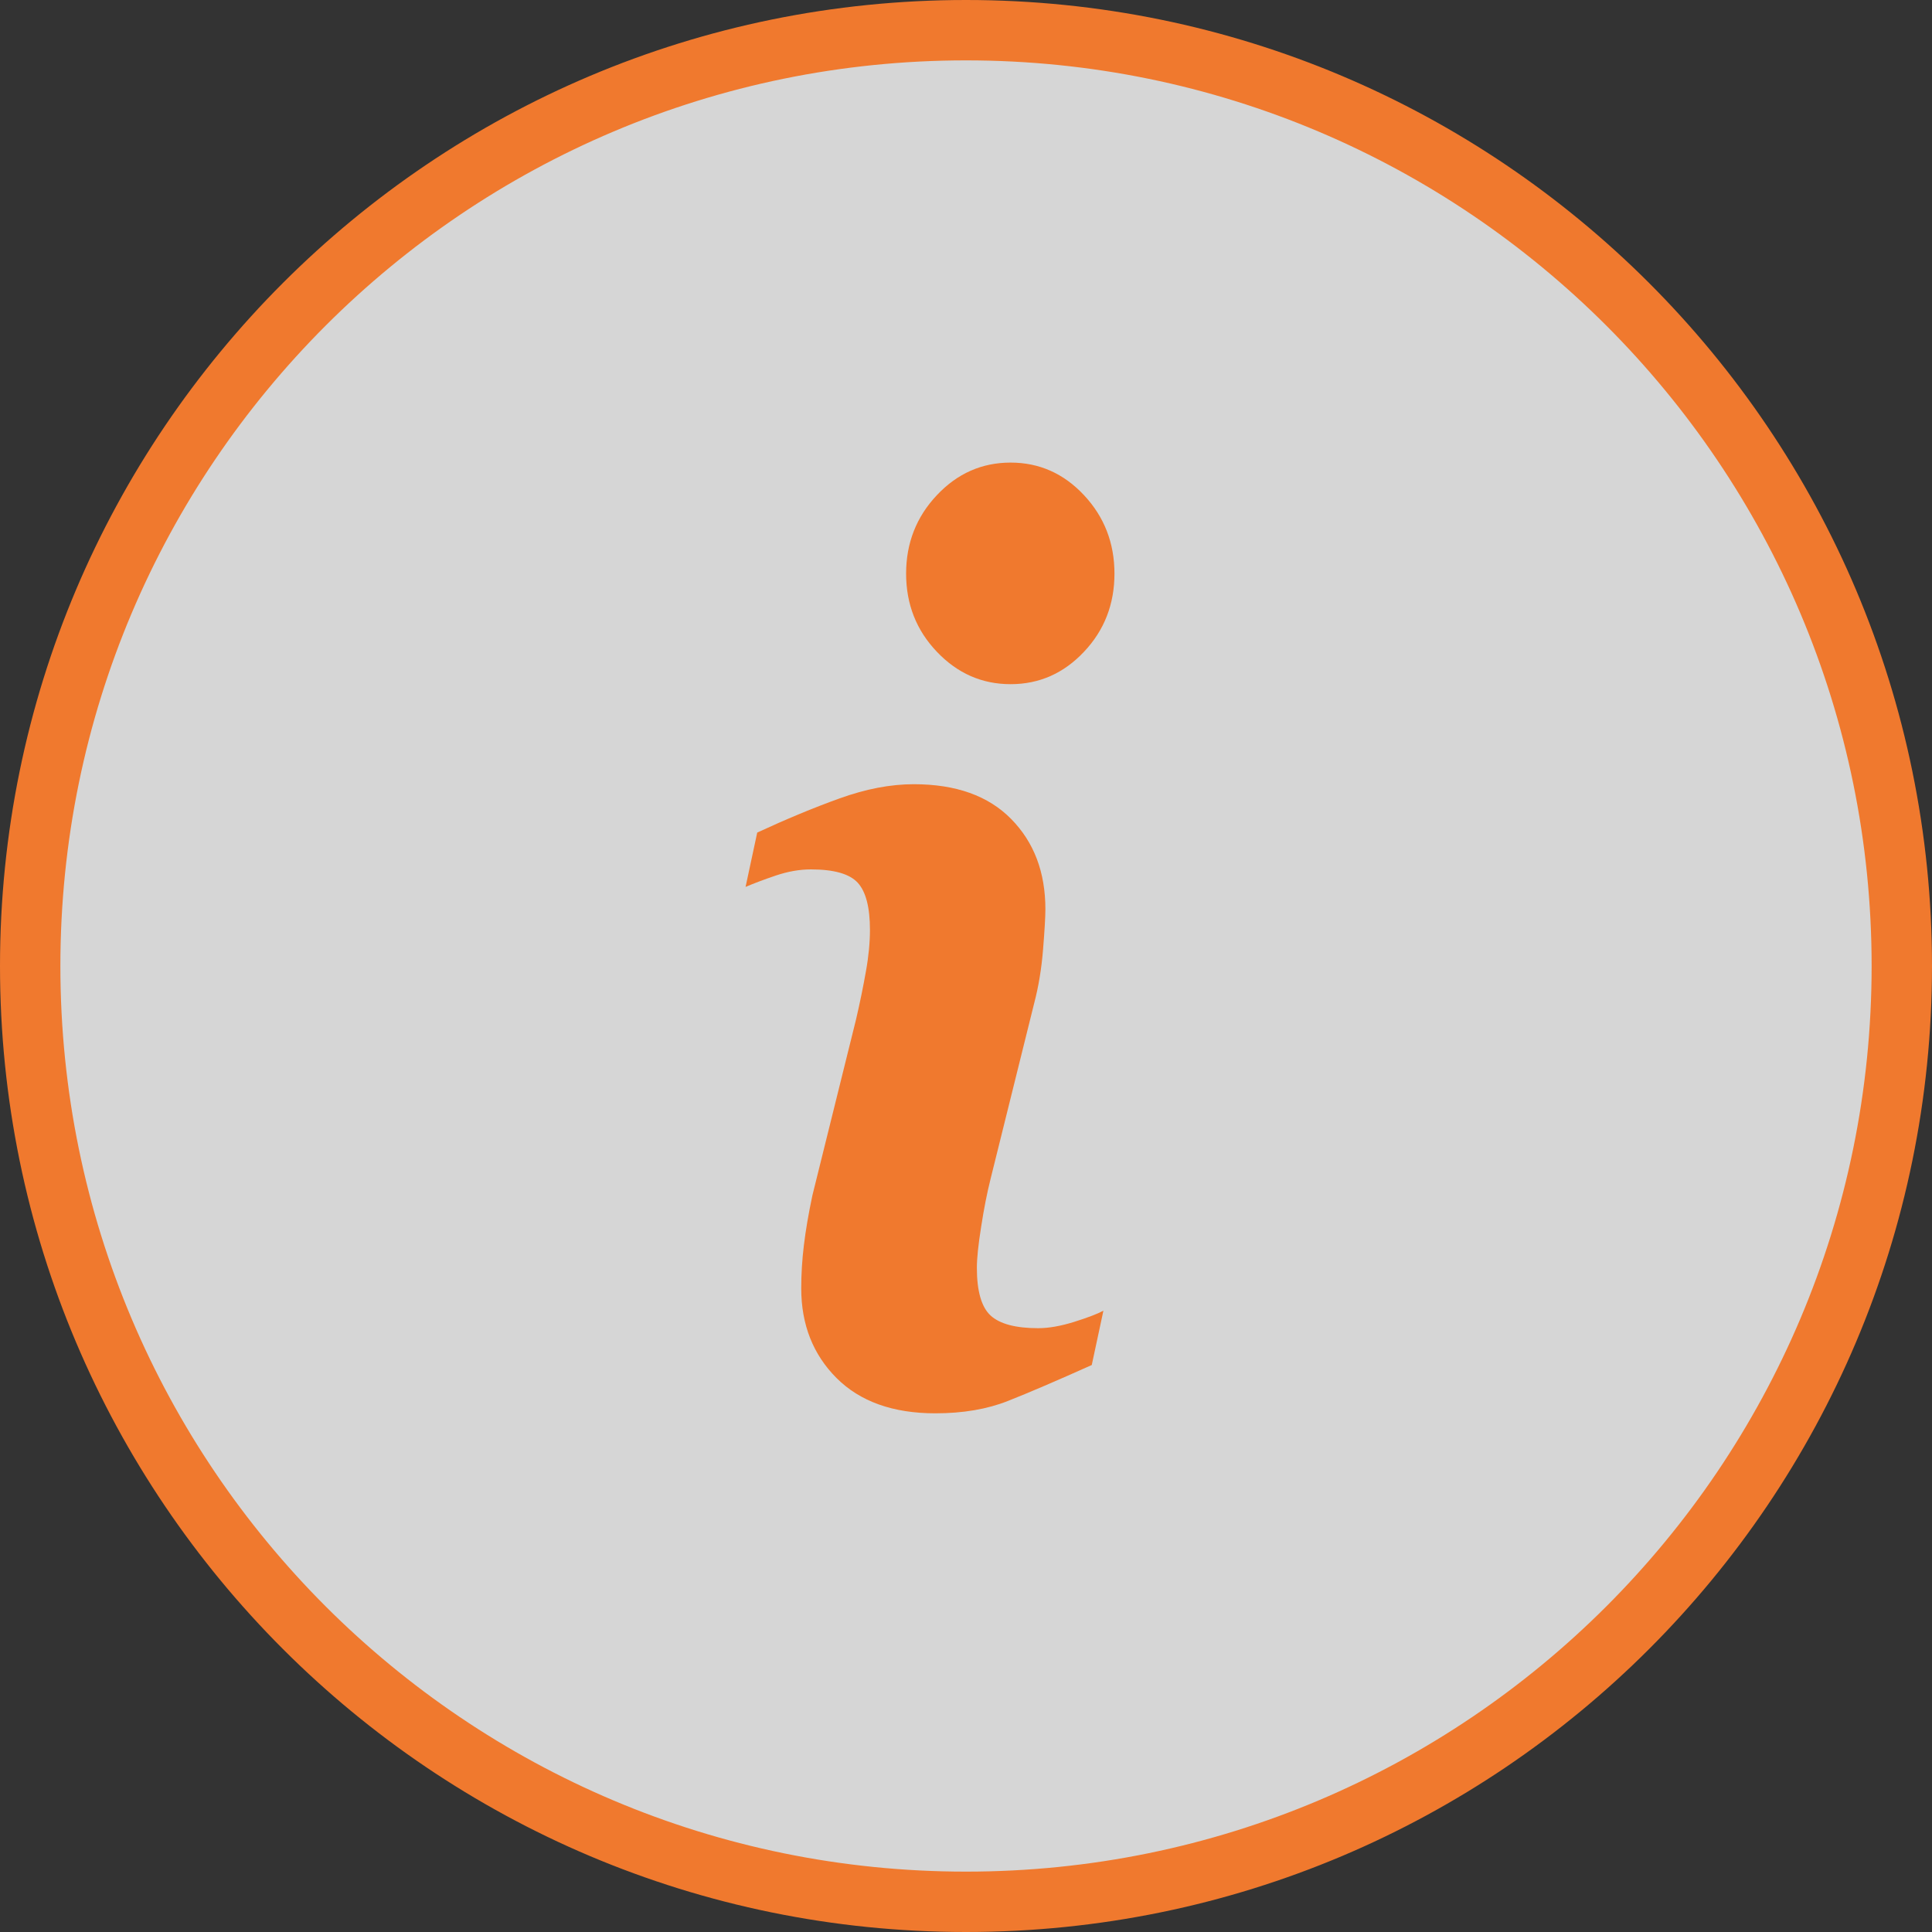 <svg width="32" height="32" viewBox="0 0 32 32" fill="none" xmlns="http://www.w3.org/2000/svg">
<rect x="0" y="0" width="32" height="32" fill="#333333" stroke="none"/>
<path d="M31.5 16C31.5 24.56 24.56 31.5 16 31.5C7.44 31.5 0.5 24.56 0.5 16C0.5 7.44 7.44 0.5 16 0.5C24.56 0.5 31.5 7.44 31.5 16Z" fill="white" fill-opacity="0.8" stroke="#F0792E"/>
<g clip-path="url(#clip0_834_55167)">
<path d="M18.276 21.709L18.083 22.609C17.503 22.869 17.04 23.068 16.695 23.204C16.35 23.341 15.949 23.409 15.492 23.409C14.79 23.409 14.244 23.213 13.855 22.824C13.466 22.434 13.271 21.939 13.271 21.339C13.271 21.107 13.285 20.868 13.315 20.624C13.344 20.381 13.391 20.106 13.456 19.799L14.18 16.88C14.245 16.6 14.299 16.335 14.343 16.085C14.388 15.836 14.409 15.607 14.409 15.4C14.409 15.027 14.341 14.767 14.206 14.62C14.071 14.474 13.814 14.4 13.431 14.4C13.244 14.4 13.052 14.434 12.855 14.5C12.659 14.566 12.49 14.63 12.349 14.69L12.542 13.79C13.017 13.57 13.47 13.381 13.904 13.225C14.338 13.068 14.748 12.989 15.136 12.989C15.833 12.989 16.371 13.181 16.748 13.565C17.126 13.949 17.315 14.446 17.315 15.06C17.315 15.187 17.302 15.41 17.276 15.73C17.25 16.05 17.201 16.343 17.131 16.61L16.409 19.518C16.35 19.752 16.297 20.019 16.251 20.319C16.203 20.618 16.18 20.846 16.18 20.999C16.18 21.385 16.256 21.649 16.407 21.789C16.56 21.929 16.823 21.999 17.197 21.999C17.372 21.999 17.572 21.963 17.793 21.894C18.015 21.824 18.176 21.763 18.276 21.709ZM18.459 9.501C18.459 10.007 18.291 10.44 17.954 10.796C17.618 11.153 17.213 11.332 16.739 11.332C16.264 11.332 15.858 11.153 15.518 10.796C15.178 10.44 15.008 10.007 15.008 9.501C15.008 8.995 15.178 8.561 15.518 8.201C15.857 7.841 16.264 7.662 16.739 7.662C17.213 7.662 17.618 7.842 17.954 8.201C18.291 8.561 18.459 8.995 18.459 9.501Z" fill="#F0792E"/>
</g>
<defs>
<clipPath id="clip0_834_55167">
<rect width="13.829" height="15.747" fill="white" transform="translate(8.489 7.662)"/>
</clipPath>
</defs>
</svg>
